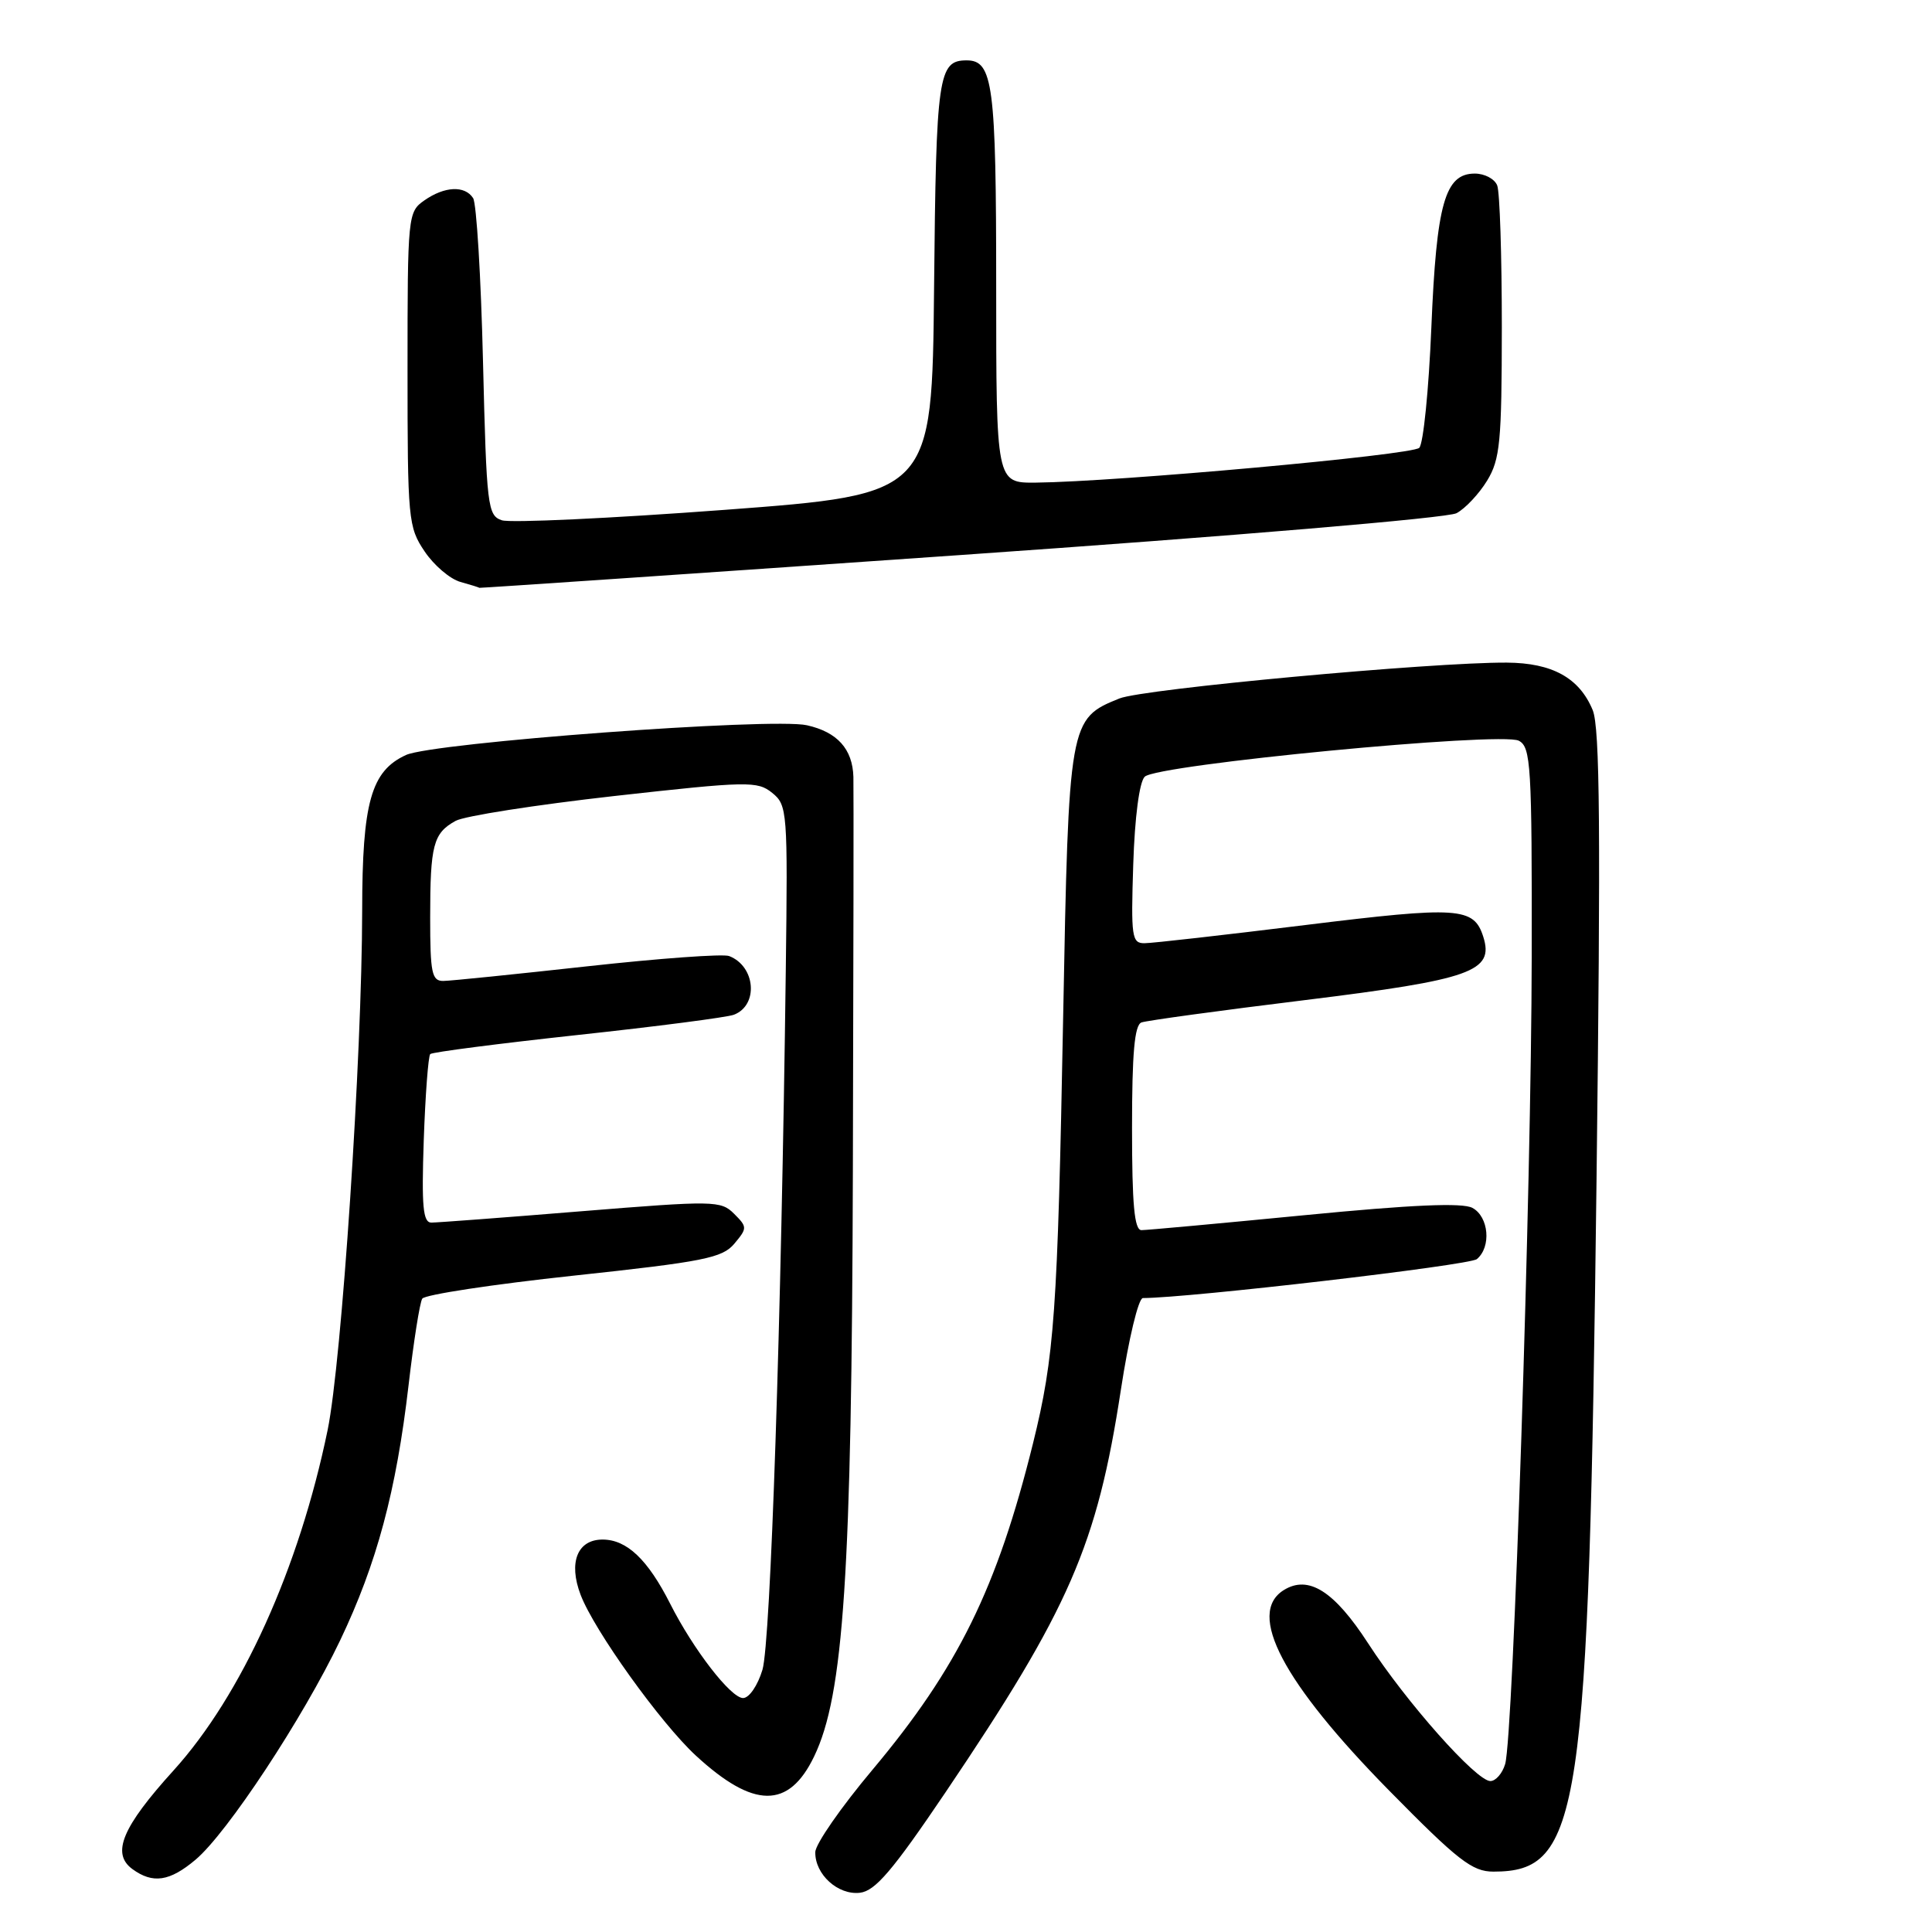 <?xml version="1.0" encoding="UTF-8" standalone="no"?>
<!DOCTYPE svg PUBLIC "-//W3C//DTD SVG 1.1//EN" "http://www.w3.org/Graphics/SVG/1.1/DTD/svg11.dtd" >
<svg xmlns="http://www.w3.org/2000/svg" xmlns:xlink="http://www.w3.org/1999/xlink" version="1.1" viewBox="0 0 256 256">
 <g >
 <path fill="currentColor"
d=" M 125.28 237.50 C 141.71 213.15 145.36 204.78 148.52 184.17 C 149.55 177.42 150.85 172.00 151.44 172.00 C 157.61 171.98 194.70 167.66 195.69 166.84 C 197.63 165.23 197.28 161.22 195.10 160.05 C 193.77 159.34 187.10 159.63 172.85 161.02 C 161.66 162.11 151.94 163.00 151.25 163.00 C 150.31 163.00 150.00 159.63 150.00 149.47 C 150.00 139.55 150.33 135.82 151.25 135.48 C 151.94 135.23 161.72 133.89 172.98 132.51 C 195.01 129.79 198.00 128.73 196.54 124.12 C 195.29 120.20 193.29 120.07 172.98 122.57 C 162.26 123.89 152.67 124.98 151.66 124.98 C 149.97 125.00 149.85 124.16 150.16 114.55 C 150.36 108.28 150.97 103.62 151.68 102.92 C 153.29 101.31 198.91 96.93 201.25 98.15 C 202.85 98.99 203.00 101.38 202.96 126.79 C 202.92 157.18 200.52 230.17 199.44 233.75 C 199.07 234.99 198.19 236.00 197.48 236.00 C 195.62 236.00 186.35 225.57 181.29 217.76 C 176.78 210.80 173.37 208.66 170.10 210.70 C 165.16 213.79 169.97 222.92 184.06 237.25 C 193.20 246.54 195.08 248.00 197.88 248.00 C 209.44 248.00 210.51 240.84 211.55 156.29 C 212.11 110.14 212.00 96.41 211.04 94.09 C 209.27 89.82 205.69 87.84 199.66 87.80 C 189.78 87.74 151.48 91.28 148.33 92.55 C 141.66 95.24 141.61 95.51 140.87 134.93 C 140.14 173.92 139.72 179.76 136.88 191.25 C 132.12 210.45 126.93 221.00 115.61 234.50 C 111.45 239.45 108.04 244.36 108.03 245.42 C 107.98 248.37 111.04 251.14 113.95 250.80 C 115.98 250.56 118.29 247.85 125.28 237.50 Z  M 25.91 246.42 C 30.11 242.89 40.16 227.64 45.07 217.36 C 49.93 207.18 52.51 197.56 54.14 183.52 C 54.81 177.76 55.62 172.61 55.95 172.08 C 56.28 171.55 65.31 170.18 76.02 169.03 C 93.27 167.18 95.71 166.69 97.30 164.80 C 99.03 162.73 99.03 162.59 97.27 160.83 C 95.52 159.08 94.64 159.07 77.00 160.50 C 66.85 161.33 57.92 162.00 57.16 162.00 C 56.05 162.00 55.85 159.89 56.15 151.07 C 56.36 145.06 56.75 139.93 57.01 139.67 C 57.28 139.41 66.08 138.28 76.56 137.14 C 87.05 136.01 96.35 134.80 97.24 134.46 C 100.54 133.20 100.12 128.03 96.61 126.68 C 95.81 126.37 87.36 126.99 77.83 128.04 C 68.30 129.09 59.71 129.97 58.75 129.98 C 57.22 130.00 57.00 128.94 57.00 121.58 C 57.00 111.96 57.41 110.40 60.37 108.77 C 61.54 108.12 70.99 106.65 81.37 105.48 C 99.09 103.50 100.37 103.48 102.32 105.06 C 104.33 106.68 104.39 107.50 104.12 128.62 C 103.53 175.10 102.11 217.62 101.03 221.25 C 100.40 223.34 99.27 225.00 98.46 225.00 C 96.84 225.00 91.86 218.56 88.80 212.50 C 85.83 206.64 83.06 204.00 79.84 204.00 C 76.51 204.00 75.30 207.03 76.93 211.31 C 78.72 216.03 87.54 228.33 92.22 232.64 C 99.87 239.68 104.51 239.72 107.87 232.75 C 111.80 224.61 112.86 208.66 113.01 155.00 C 113.09 127.77 113.12 104.35 113.08 102.94 C 112.97 99.25 110.95 97.00 106.92 96.10 C 102.34 95.06 57.38 98.40 53.80 100.04 C 49.17 102.16 48.00 106.31 47.99 120.65 C 47.97 139.95 45.28 180.42 43.41 189.50 C 39.63 207.82 32.02 224.63 22.99 234.60 C 16.18 242.11 14.73 245.60 17.54 247.66 C 20.25 249.64 22.48 249.31 25.91 246.42 Z  M 127.20 73.55 C 163.54 71.02 191.81 68.64 193.00 68.00 C 194.16 67.38 195.98 65.44 197.05 63.69 C 198.77 60.86 198.99 58.57 199.00 43.33 C 199.00 33.89 198.73 25.45 198.39 24.58 C 198.06 23.71 196.72 23.00 195.42 23.00 C 191.46 23.00 190.34 26.97 189.66 43.43 C 189.32 51.64 188.60 58.80 188.06 59.34 C 187.10 60.30 147.99 63.84 137.25 63.95 C 132.00 64.00 132.00 64.00 132.00 37.93 C 132.00 11.21 131.58 8.00 128.09 8.00 C 124.32 8.00 124.04 9.94 123.77 38.08 C 123.50 65.50 123.50 65.50 96.00 67.56 C 80.88 68.69 67.60 69.31 66.50 68.94 C 64.61 68.31 64.47 67.15 64.00 47.89 C 63.73 36.67 63.14 26.94 62.69 26.25 C 61.59 24.55 58.90 24.68 56.22 26.56 C 54.05 28.08 54.00 28.55 54.00 48.91 C 54.00 68.85 54.09 69.84 56.26 73.06 C 57.50 74.91 59.64 76.73 61.01 77.11 C 62.38 77.49 63.50 77.84 63.50 77.89 C 63.50 77.94 92.17 75.99 127.20 73.55 Z "/>
</g>
</svg>